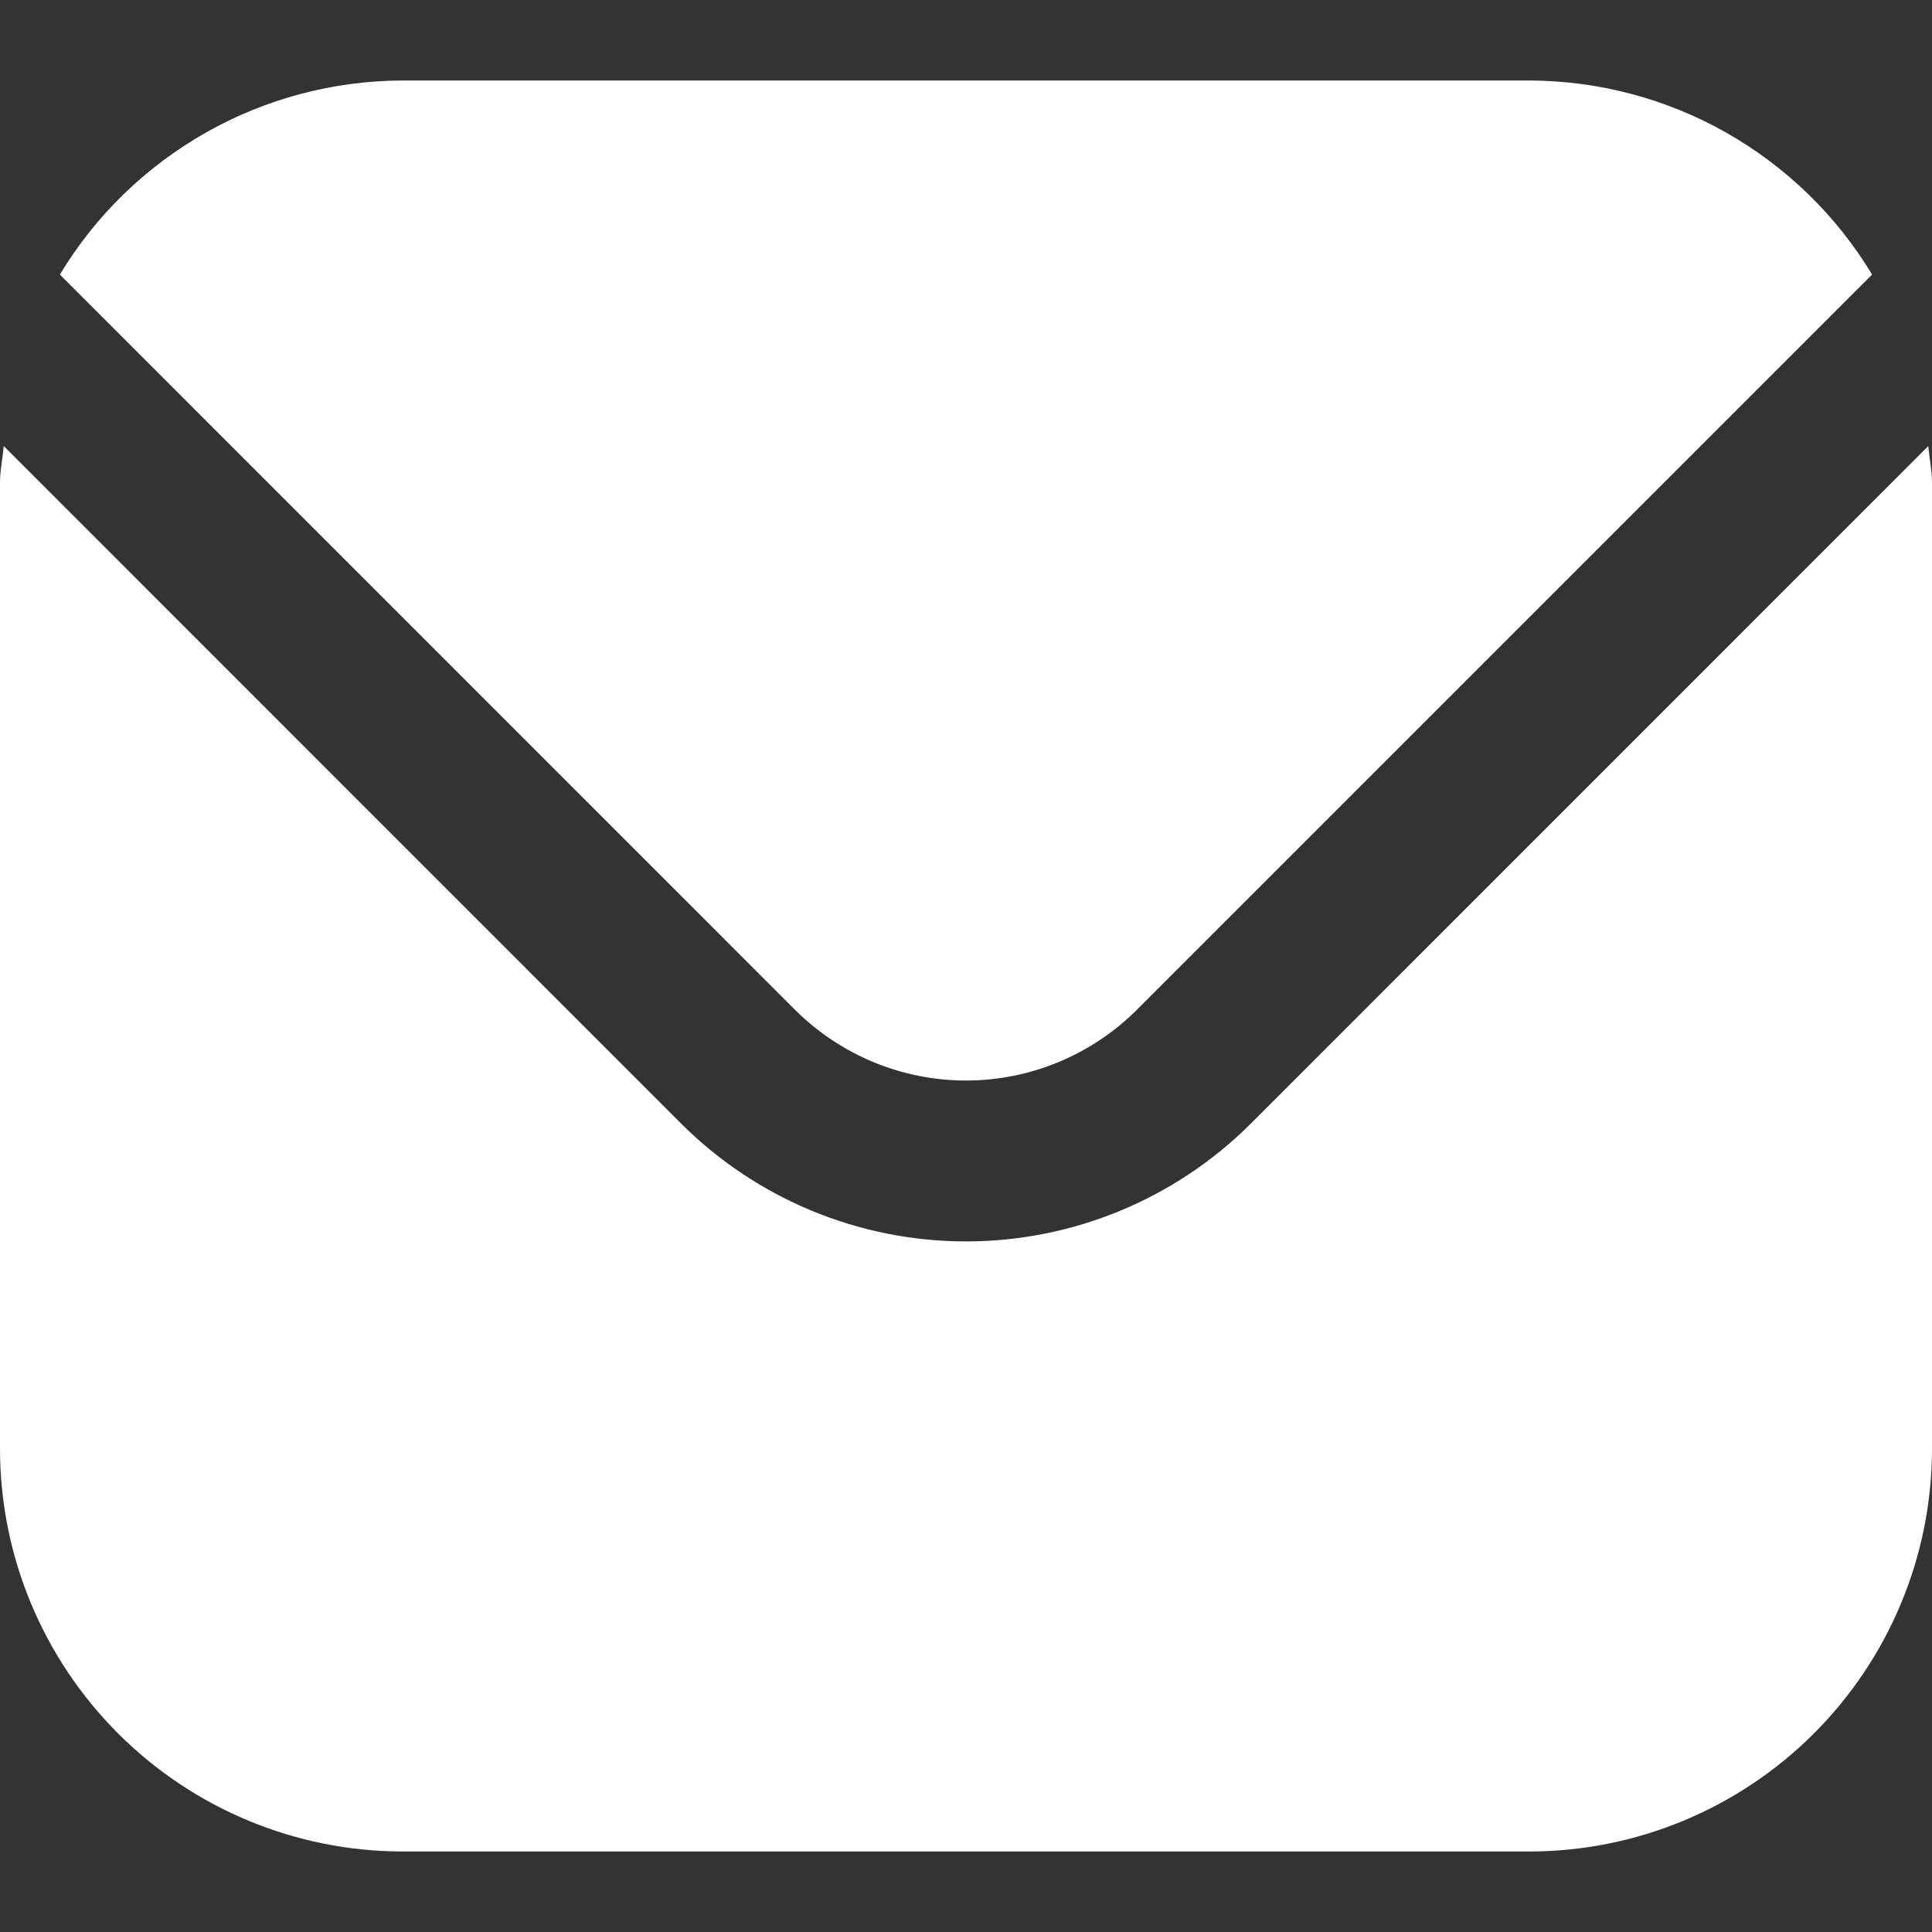 <svg width="18" height="18" viewBox="0 0 18 18" fill="none" xmlns="http://www.w3.org/2000/svg">
<rect x="0" y="0" width="18" height="18" fill="#333333" stroke="none"/>
<g id="Mail" clip-path="url(#clip0_172_1341)">
<g id="vector">
<path id="Vector" d="M17.965 4.156L11.652 10.47C10.948 11.172 9.994 11.566 9 11.566C8.006 11.566 7.052 11.172 6.348 10.47L0.035 4.156C0.024 4.275 0 4.382 0 4.5V13.5C0.001 14.494 0.397 15.447 1.1 16.15C1.803 16.853 2.756 17.249 3.75 17.25H14.25C15.244 17.249 16.197 16.853 16.9 16.15C17.603 15.447 17.999 14.494 18 13.5V4.5C18 4.382 17.976 4.275 17.965 4.156Z" fill="white"/>
<path id="Vector_2" d="M10.591 9.409L17.442 2.558C17.11 2.008 16.642 1.553 16.083 1.236C15.524 0.919 14.892 0.752 14.25 0.75H3.75C3.107 0.752 2.476 0.919 1.917 1.236C1.358 1.553 0.889 2.008 0.558 2.558L7.408 9.409C7.831 9.83 8.403 10.067 9 10.067C9.596 10.067 10.168 9.83 10.591 9.409Z" fill="white"/>
</g>
</g>
<defs>
<clipPath id="clip0_172_1341">
<rect width="18" height="18" fill="white"/>
</clipPath>
</defs>
</svg>
